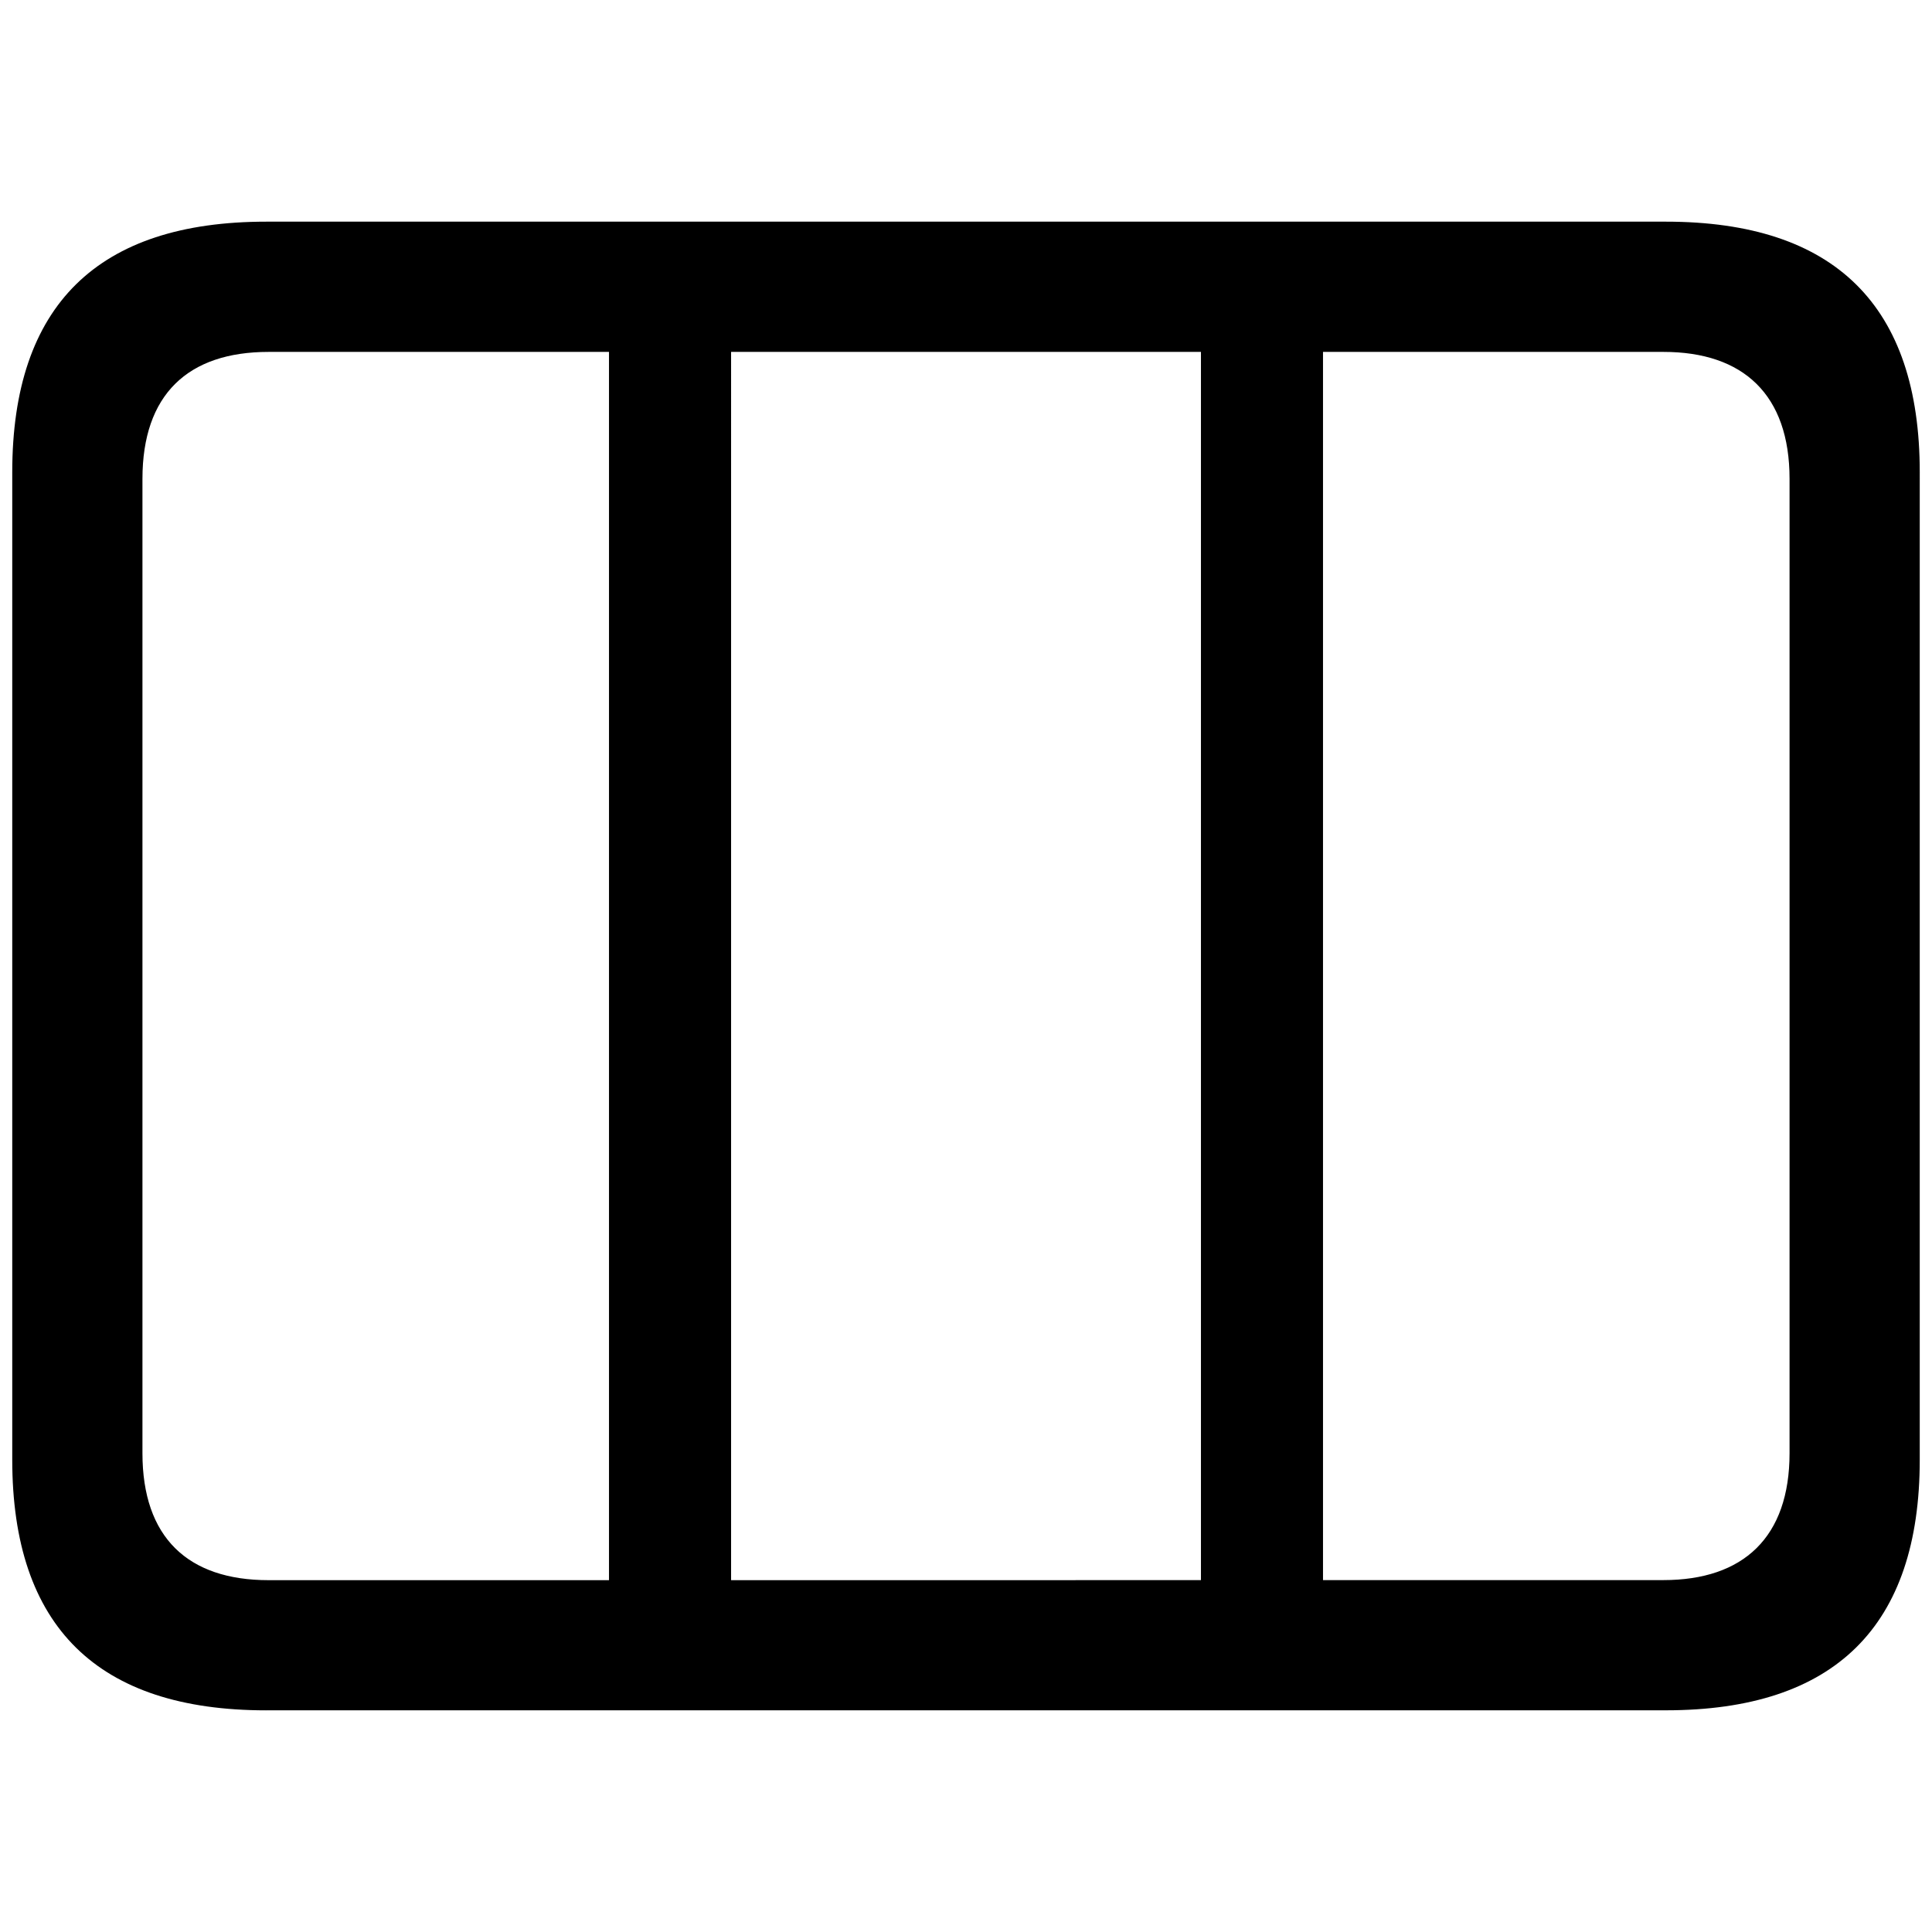 <svg xmlns="http://www.w3.org/2000/svg" width="1em" height="1em" viewBox="0 0 56 56"><path fill="currentColor" d="M7.715 49.574h40.57c4.899 0 7.36-2.437 7.36-7.265V13.69c0-4.828-2.461-7.265-7.36-7.265H7.715C2.84 6.426.355 8.84.355 13.69v28.62c0 4.851 2.485 7.265 7.36 7.265m.07-3.773c-2.344 0-3.656-1.242-3.656-3.68V13.88c0-2.438 1.312-3.68 3.656-3.68h9.867v35.602Zm13.406 0V10.199H34.81v35.602ZM48.215 10.2c2.32 0 3.656 1.242 3.656 3.68v28.24c0 2.438-1.336 3.68-3.656 3.68h-9.867V10.199Z"/></svg>
